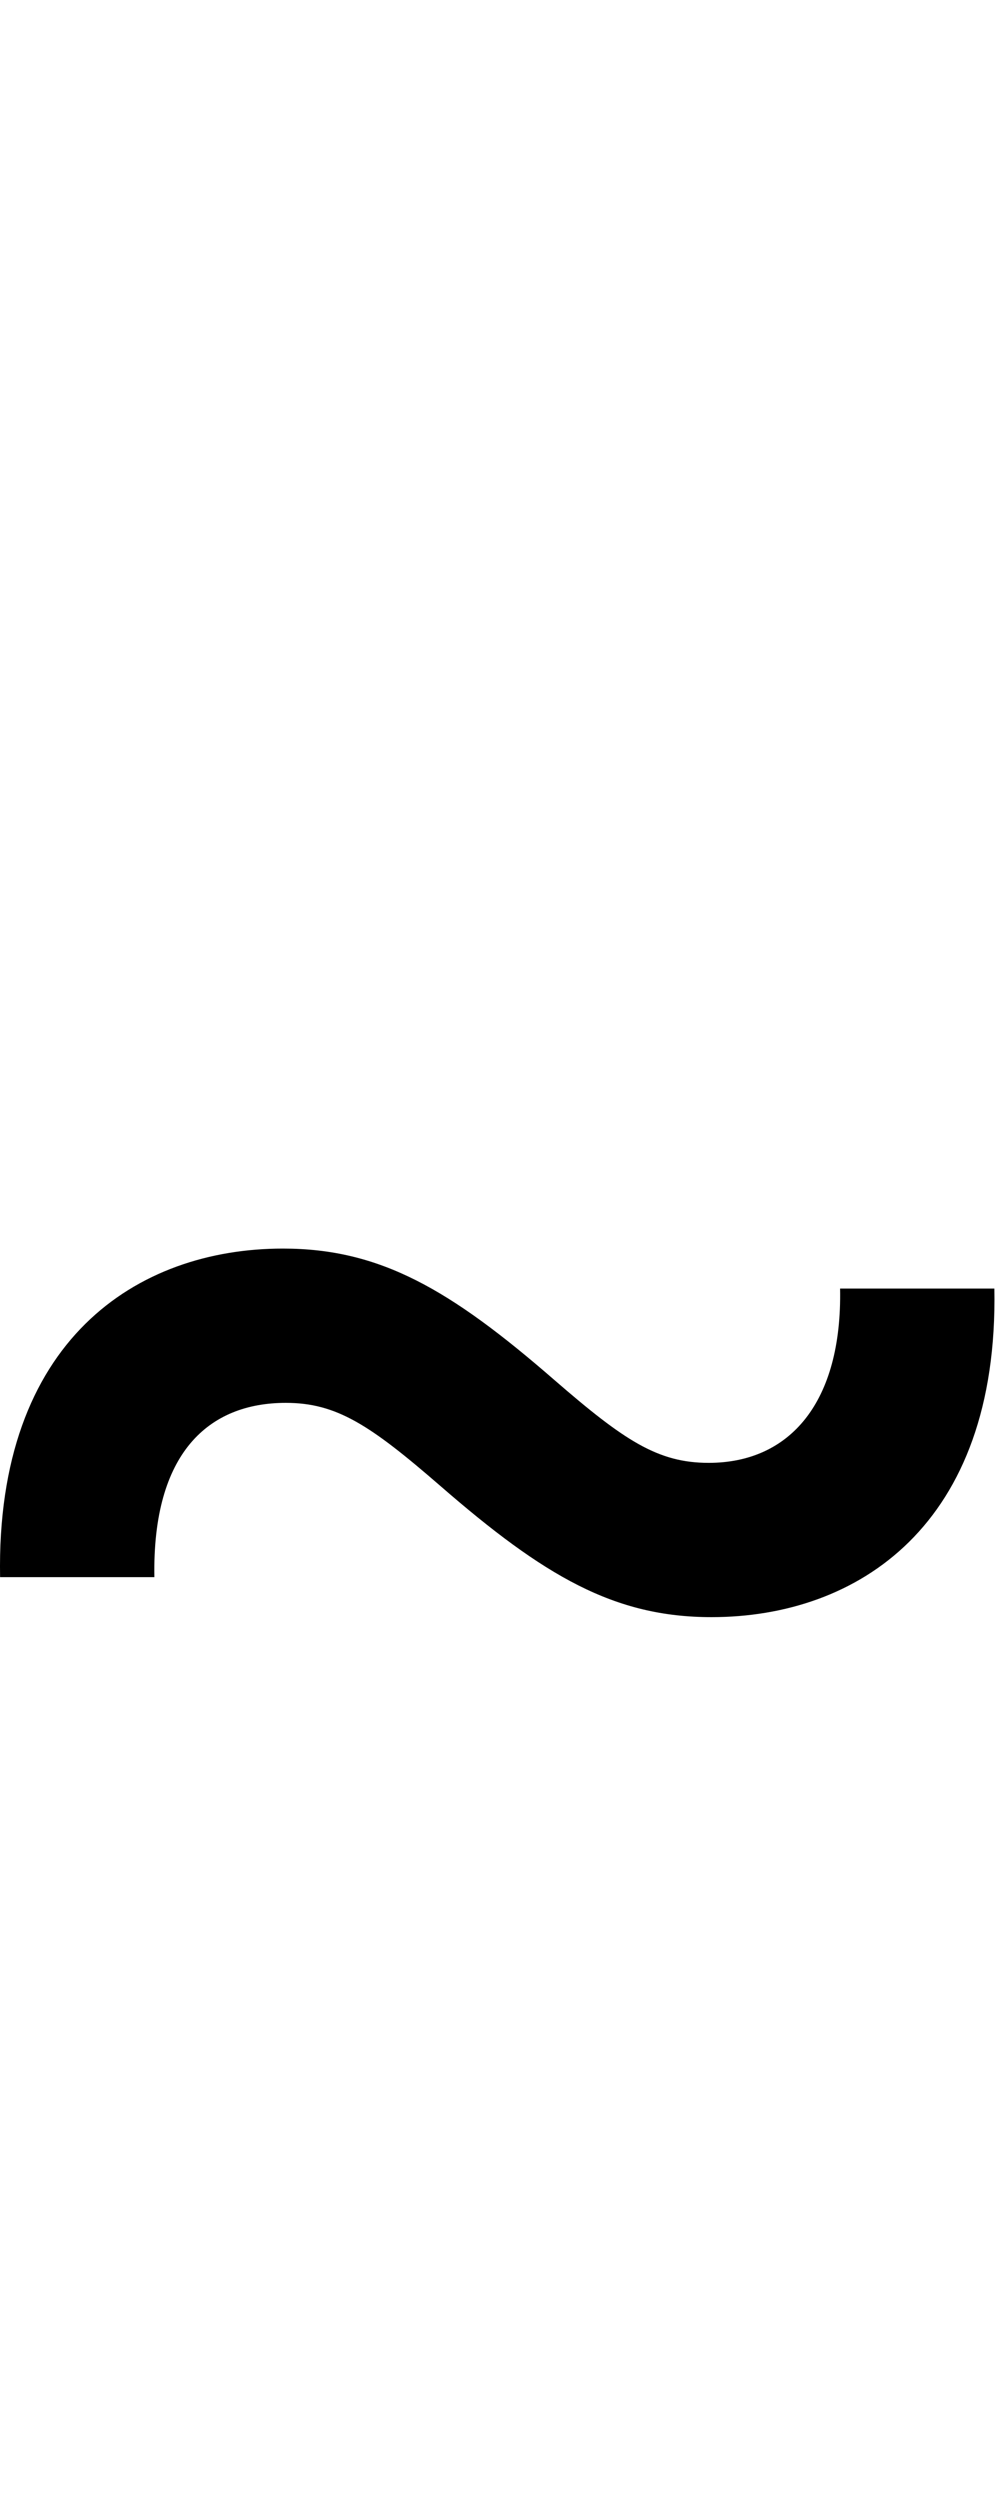 <svg id="svg-asciitilde" xmlns="http://www.w3.org/2000/svg" width="140" height="350"><path d="M232 -608H448C445 -782 524 -852 632 -852C703 -852 750 -821 848 -736C994 -609 1092 -552 1228 -552C1432 -552 1630 -680 1624 -1012H1408C1411 -853 1338 -768 1224 -768C1153 -768 1106 -799 1008 -884C862 -1011 764 -1068 628 -1068C424 -1068 226 -940 232 -608Z" transform="translate(-23.187 281.6) scale(0.1)"/></svg>
